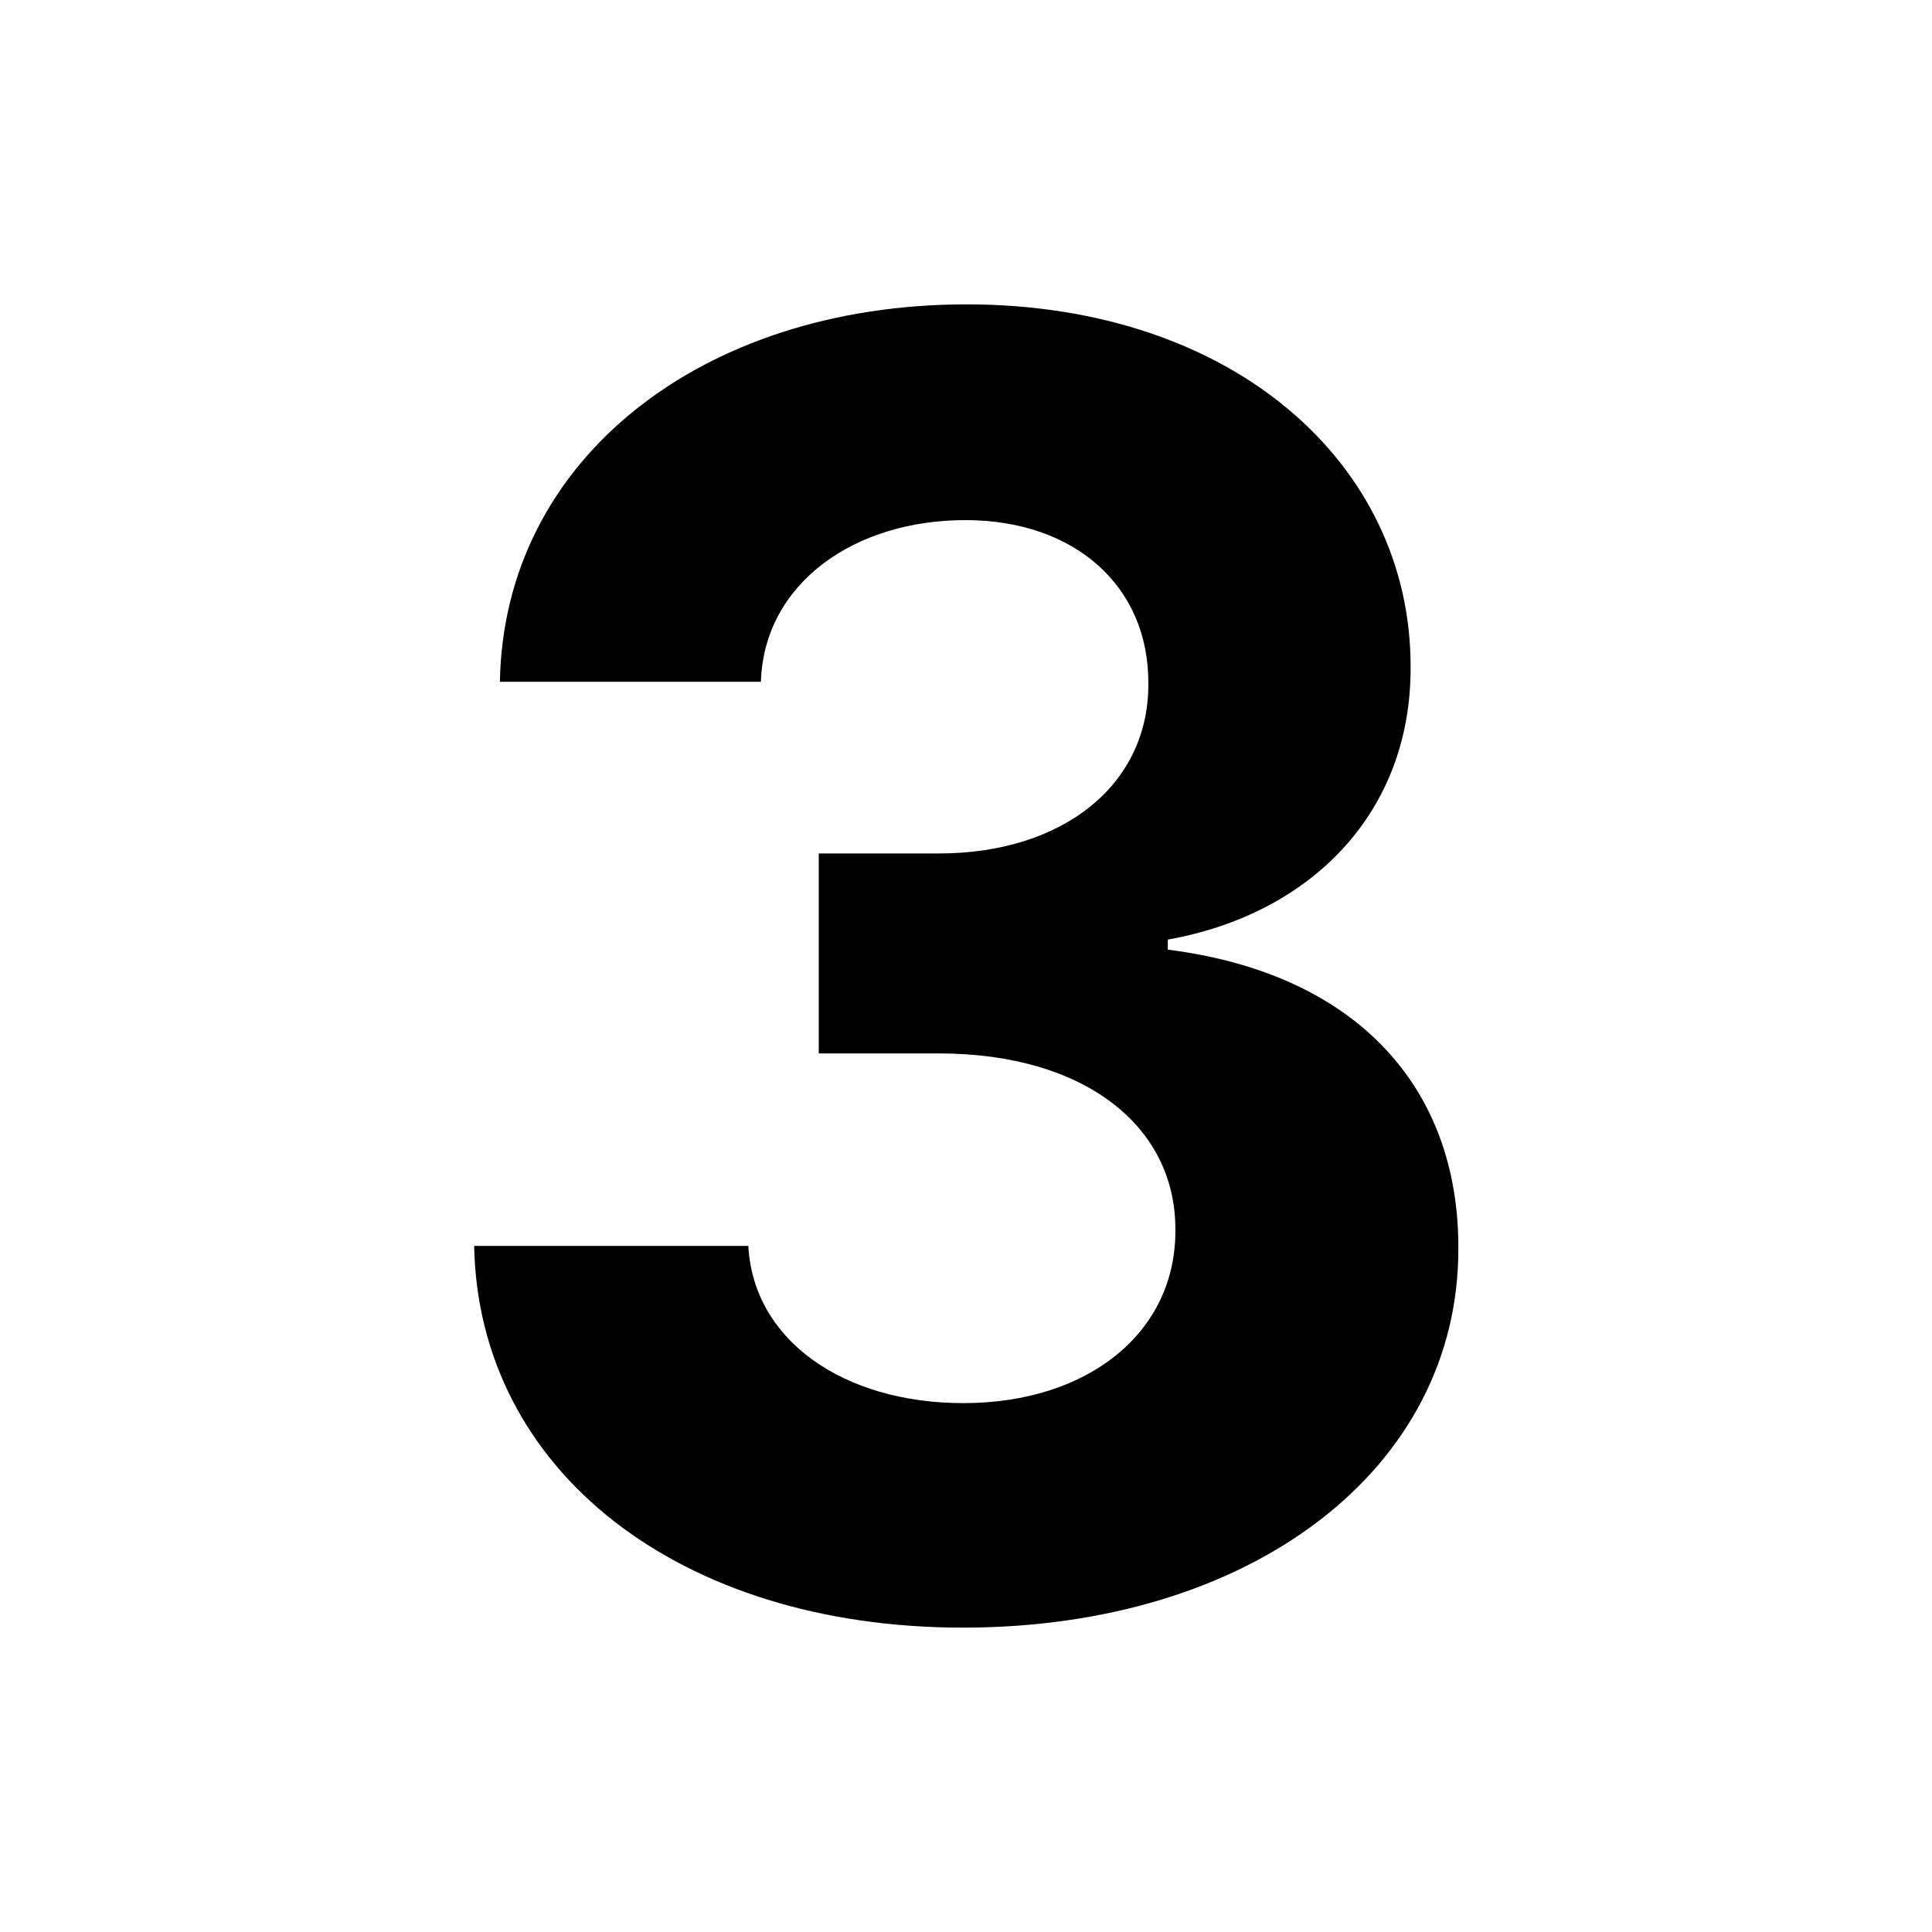 <svg xmlns:xlink="http://www.w3.org/1999/xlink" width="24" height="24" viewBox='0 0 24 24' fill='none' xmlns='http://www.w3.org/2000/svg'> <path d='M11.96 20.219C15.554 20.219 18.124 18.242 18.116 15.508C18.124 13.516 16.858 12.094 14.507 11.797V11.672C16.296 11.352 17.53 10.086 17.523 8.289C17.53 5.766 15.319 3.781 12.007 3.781C8.726 3.781 6.257 5.703 6.21 8.469H9.452C9.491 7.25 10.608 6.461 11.991 6.461C13.358 6.461 14.273 7.289 14.265 8.492C14.273 9.75 13.202 10.602 11.663 10.602H10.171V13.086H11.663C13.476 13.086 14.608 13.992 14.601 15.281C14.608 16.555 13.515 17.43 11.968 17.43C10.476 17.43 9.358 16.648 9.296 15.477H5.89C5.944 18.273 8.444 20.219 11.96 20.219Z' fill='black'/> </svg>